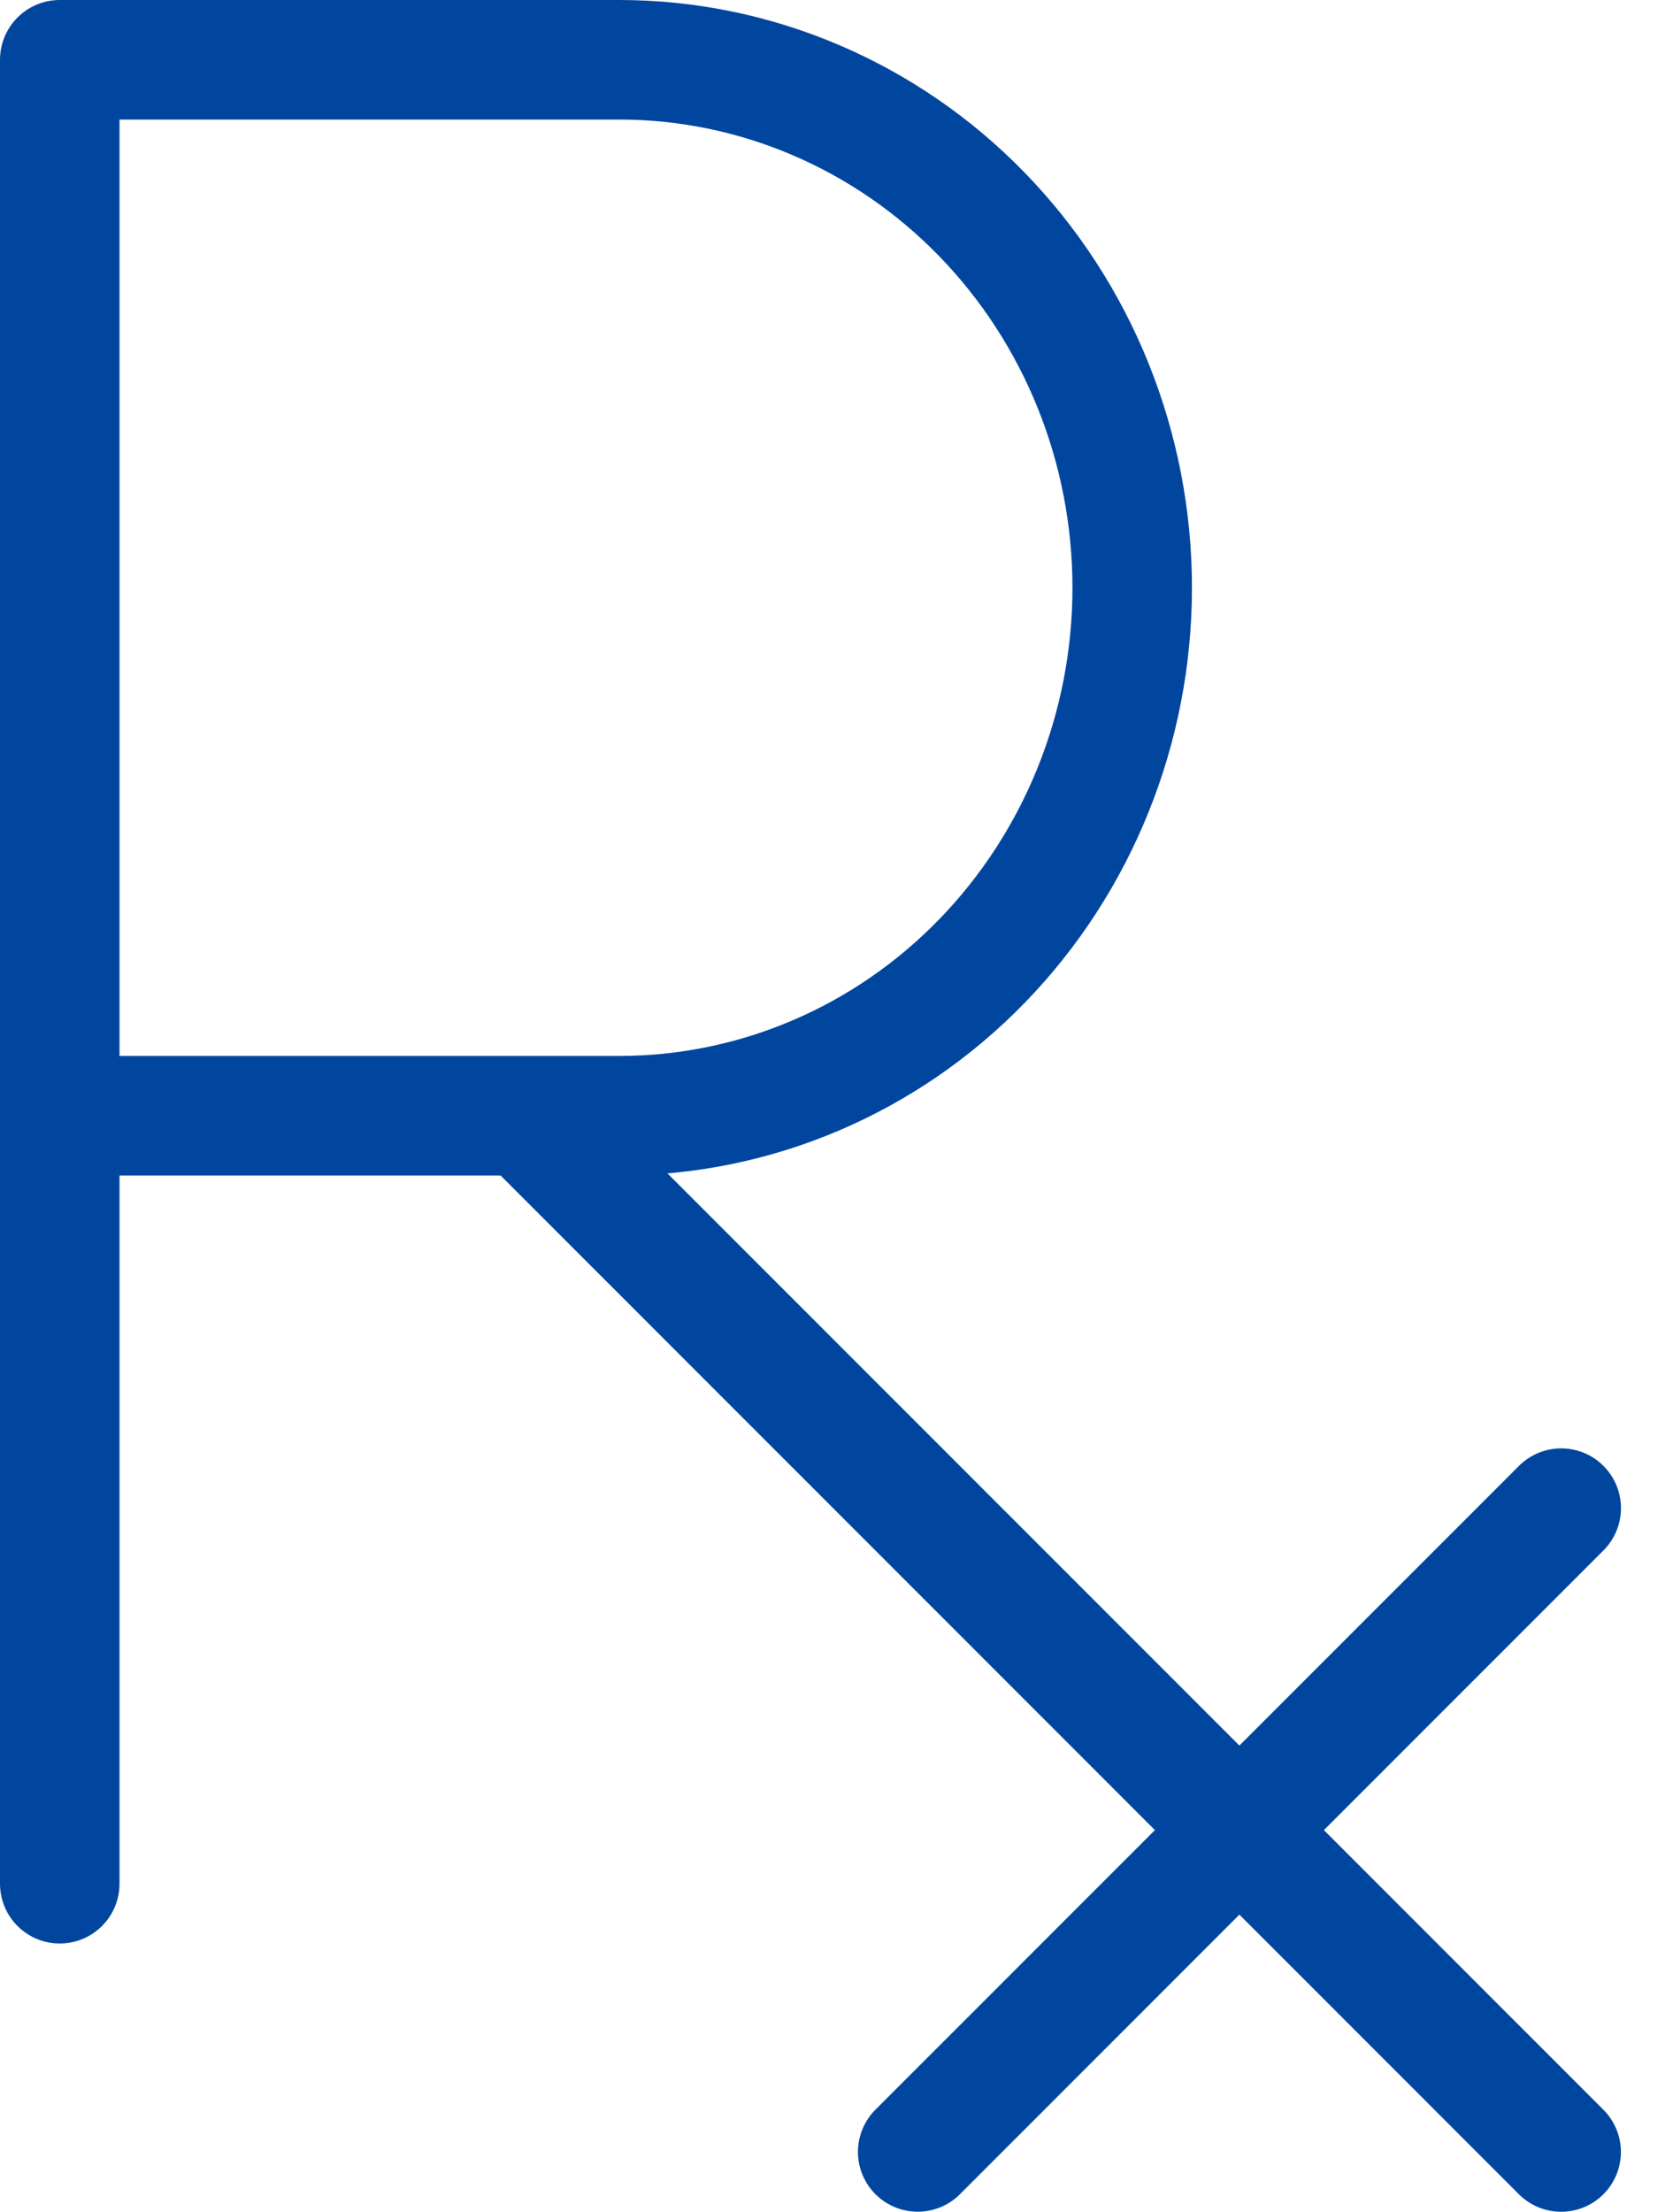 <svg width="28" height="37" viewBox="0 0 28 37" fill="none" xmlns="http://www.w3.org/2000/svg">
<path d="M1 18.665H10.364C12.641 18.665 14.825 17.735 16.434 16.078C18.044 14.422 18.949 12.175 18.949 9.833C18.949 7.49 18.044 5.243 16.434 3.587C14.825 1.931 12.641 1 10.364 1H1V31.513" stroke="#00469F" stroke-width="2" stroke-linecap="round" stroke-linejoin="round"/>
<path d="M9.076 18.949L26.128 36.001" stroke="#00469F" stroke-width="2" stroke-linecap="round" stroke-linejoin="round"/>
<path d="M26.129 25.23L15.359 36" stroke="#00469F" stroke-width="2" stroke-linecap="round" stroke-linejoin="round"/>
</svg>
